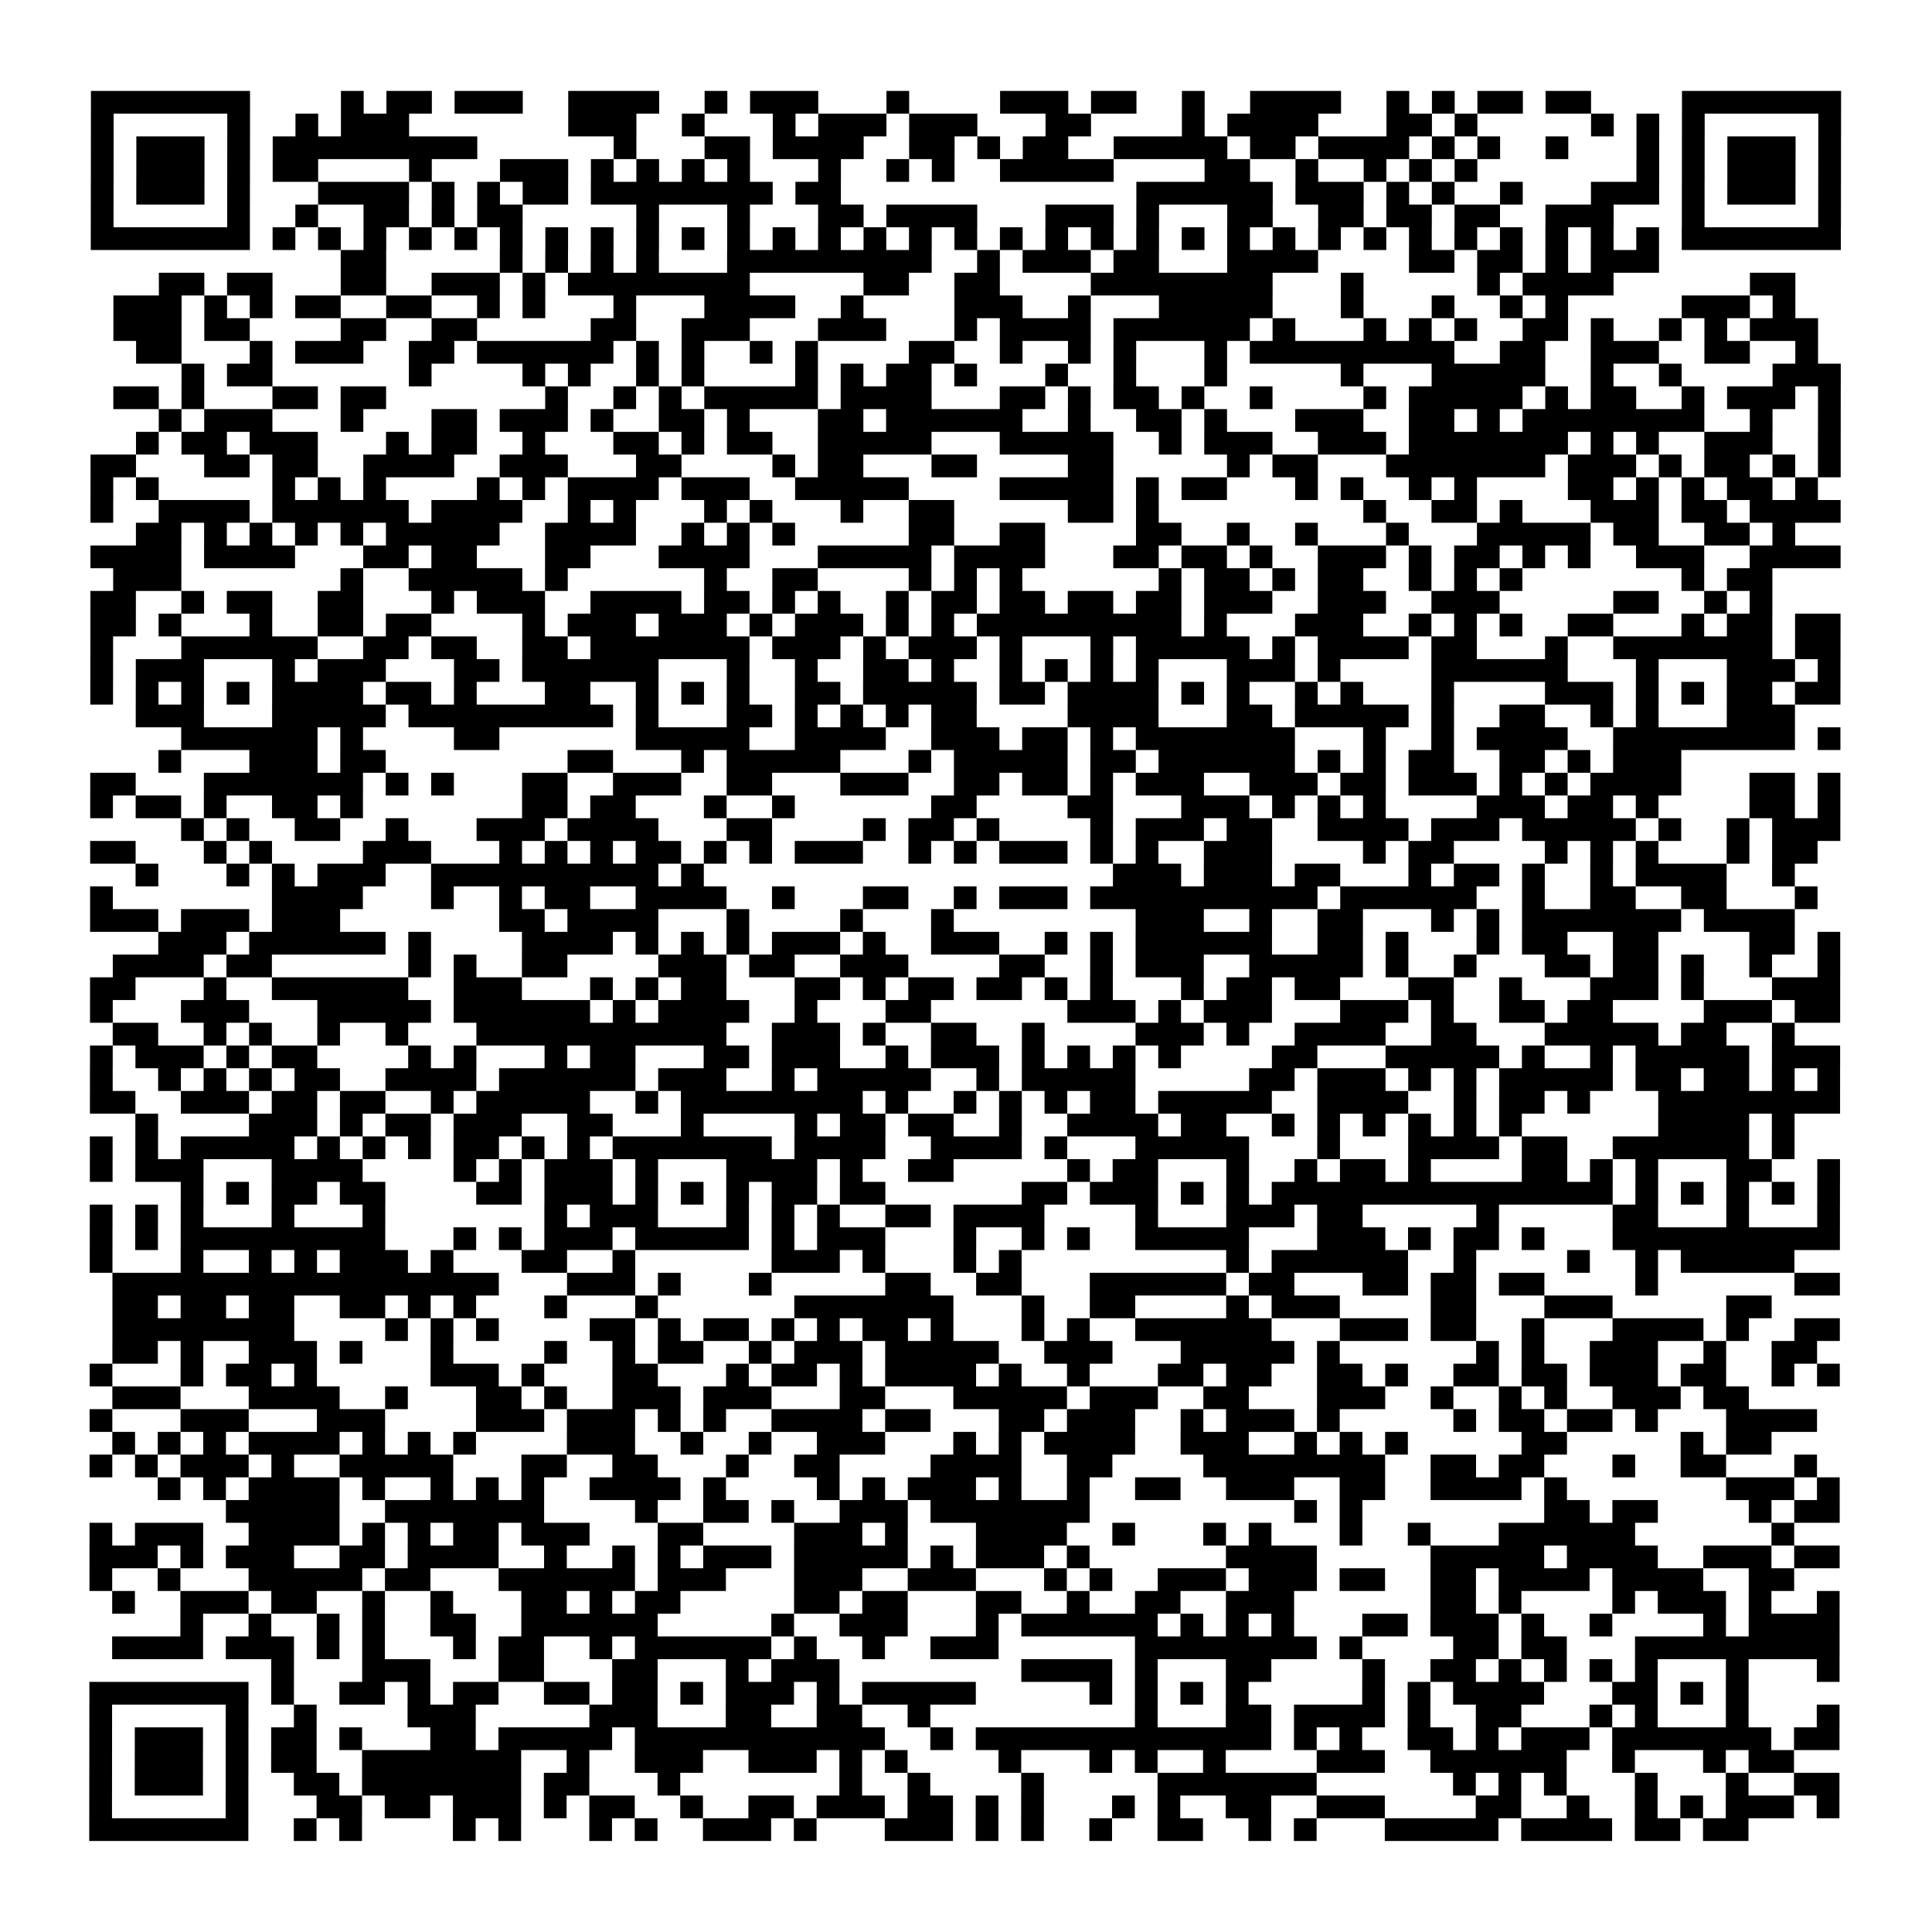<?xml version="1.0" encoding="UTF-8"?>
<svg xmlns="http://www.w3.org/2000/svg" height="170" width="170" class="pyqrcode"><path transform="scale(2)" stroke="#000" class="pyqrline" d="M4 4.5h7m4 0h1m1 0h2m1 0h3m2 0h4m2 0h1m1 0h3m3 0h1m4 0h3m1 0h2m2 0h1m2 0h4m2 0h1m1 0h1m1 0h2m1 0h2m4 0h7m-77 1h1m5 0h1m2 0h1m1 0h3m7 0h3m2 0h1m3 0h1m1 0h3m1 0h3m3 0h2m4 0h1m1 0h4m3 0h2m1 0h1m5 0h1m1 0h1m1 0h1m5 0h1m-77 1h1m1 0h3m1 0h1m1 0h9m6 0h1m3 0h2m1 0h4m2 0h2m1 0h1m1 0h2m2 0h5m1 0h2m1 0h4m1 0h1m1 0h1m2 0h1m3 0h1m1 0h1m1 0h3m1 0h1m-77 1h1m1 0h3m1 0h1m1 0h2m4 0h1m3 0h3m1 0h1m1 0h1m1 0h1m1 0h1m3 0h1m2 0h1m1 0h1m2 0h5m4 0h2m2 0h1m2 0h1m1 0h1m1 0h1m7 0h1m1 0h1m1 0h3m1 0h1m-77 1h1m1 0h3m1 0h1m3 0h4m1 0h1m1 0h1m1 0h2m1 0h8m1 0h2m13 0h6m1 0h3m1 0h1m1 0h1m2 0h1m3 0h3m1 0h1m1 0h3m1 0h1m-77 1h1m5 0h1m2 0h1m2 0h2m1 0h1m1 0h2m5 0h1m3 0h1m3 0h2m1 0h4m3 0h3m1 0h1m3 0h2m2 0h2m1 0h2m1 0h2m2 0h3m3 0h1m5 0h1m-77 1h7m1 0h1m1 0h1m1 0h1m1 0h1m1 0h1m1 0h1m1 0h1m1 0h1m1 0h1m1 0h1m1 0h1m1 0h1m1 0h1m1 0h1m1 0h1m1 0h1m1 0h1m1 0h1m1 0h1m1 0h1m1 0h1m1 0h1m1 0h1m1 0h1m1 0h1m1 0h1m1 0h1m1 0h1m1 0h1m1 0h1m1 0h1m1 0h7m-66 1h2m5 0h1m1 0h1m1 0h1m1 0h1m3 0h9m2 0h1m1 0h3m1 0h2m3 0h4m4 0h2m1 0h2m1 0h1m1 0h3m-66 1h2m1 0h2m3 0h2m2 0h3m1 0h1m1 0h8m5 0h2m2 0h2m4 0h8m3 0h1m5 0h1m1 0h4m6 0h2m-74 1h3m1 0h1m1 0h1m1 0h2m2 0h2m2 0h1m1 0h1m3 0h1m3 0h4m2 0h1m4 0h3m2 0h1m3 0h5m3 0h1m3 0h1m2 0h1m1 0h1m5 0h3m1 0h1m-74 1h3m1 0h2m4 0h2m2 0h2m5 0h2m2 0h3m3 0h3m3 0h1m1 0h4m1 0h6m1 0h1m3 0h1m1 0h1m1 0h1m2 0h2m1 0h1m2 0h1m1 0h1m1 0h3m-74 1h2m3 0h1m1 0h3m2 0h2m1 0h6m1 0h1m1 0h1m2 0h1m1 0h1m4 0h2m2 0h1m2 0h1m1 0h1m3 0h1m1 0h9m2 0h2m2 0h3m2 0h2m2 0h1m-72 1h1m1 0h2m6 0h1m4 0h1m1 0h1m2 0h1m1 0h1m4 0h1m1 0h1m1 0h2m1 0h1m3 0h1m2 0h1m3 0h1m5 0h1m3 0h5m2 0h1m2 0h1m4 0h3m-76 1h2m1 0h1m3 0h2m1 0h2m7 0h1m2 0h1m1 0h1m1 0h5m1 0h4m3 0h2m1 0h1m1 0h2m1 0h1m2 0h1m4 0h1m1 0h5m1 0h1m1 0h2m2 0h1m1 0h3m1 0h1m-74 1h1m1 0h3m3 0h1m3 0h2m1 0h3m1 0h1m2 0h2m1 0h1m3 0h2m1 0h6m2 0h1m2 0h2m1 0h1m3 0h3m2 0h2m1 0h1m1 0h8m2 0h1m2 0h1m-75 1h1m1 0h2m1 0h3m3 0h1m1 0h2m2 0h1m3 0h2m1 0h1m1 0h2m2 0h5m3 0h5m2 0h1m1 0h3m2 0h3m1 0h7m1 0h1m1 0h1m2 0h3m2 0h1m-77 1h2m3 0h2m1 0h2m2 0h4m2 0h3m3 0h2m4 0h1m1 0h2m3 0h2m4 0h2m5 0h1m1 0h2m3 0h7m1 0h3m1 0h1m1 0h2m1 0h1m1 0h1m-77 1h1m1 0h1m5 0h1m1 0h1m1 0h1m4 0h1m1 0h1m1 0h4m1 0h3m2 0h5m4 0h5m1 0h1m1 0h2m3 0h1m1 0h1m2 0h1m1 0h1m4 0h2m1 0h1m1 0h1m1 0h2m1 0h1m-76 1h1m2 0h4m1 0h6m1 0h4m2 0h1m1 0h1m3 0h1m1 0h1m3 0h1m2 0h2m5 0h2m1 0h1m9 0h1m2 0h2m1 0h1m3 0h3m1 0h2m1 0h4m-75 1h2m1 0h1m1 0h1m1 0h1m1 0h1m1 0h5m2 0h4m2 0h1m1 0h1m1 0h1m5 0h2m2 0h2m4 0h2m2 0h1m2 0h1m3 0h1m3 0h5m1 0h2m2 0h2m1 0h1m-75 1h4m1 0h4m3 0h2m1 0h2m3 0h2m3 0h4m3 0h5m1 0h4m3 0h2m1 0h2m1 0h1m2 0h3m1 0h1m1 0h2m1 0h1m1 0h1m2 0h3m2 0h4m-76 1h3m7 0h1m2 0h5m1 0h1m6 0h1m2 0h2m4 0h1m1 0h1m1 0h1m6 0h1m1 0h2m1 0h1m1 0h2m2 0h1m1 0h1m1 0h1m7 0h1m1 0h2m-74 1h2m2 0h1m1 0h2m2 0h2m3 0h1m1 0h3m2 0h4m1 0h2m1 0h1m1 0h1m2 0h1m1 0h2m1 0h2m1 0h2m1 0h2m1 0h3m2 0h3m2 0h3m5 0h2m2 0h1m1 0h1m-74 1h2m1 0h1m3 0h1m2 0h2m1 0h2m4 0h1m1 0h3m1 0h3m1 0h1m1 0h3m1 0h1m1 0h1m1 0h9m1 0h1m3 0h3m2 0h1m1 0h1m1 0h1m2 0h2m3 0h1m1 0h2m1 0h2m-77 1h1m3 0h6m2 0h2m1 0h2m2 0h2m1 0h7m1 0h3m1 0h1m1 0h3m1 0h1m3 0h1m1 0h5m1 0h1m1 0h4m1 0h2m3 0h1m2 0h7m1 0h2m-77 1h1m1 0h3m3 0h1m1 0h3m3 0h2m1 0h6m3 0h1m2 0h1m2 0h2m1 0h1m2 0h1m1 0h1m1 0h1m1 0h1m3 0h3m1 0h1m4 0h6m3 0h1m3 0h3m1 0h1m-77 1h1m1 0h1m1 0h1m1 0h1m1 0h4m1 0h2m1 0h1m3 0h2m2 0h1m1 0h1m1 0h1m2 0h2m1 0h5m1 0h2m1 0h4m1 0h1m1 0h1m2 0h1m1 0h1m3 0h1m4 0h3m1 0h1m1 0h1m1 0h2m1 0h2m-75 1h3m3 0h5m1 0h9m1 0h1m3 0h2m1 0h1m1 0h1m1 0h1m1 0h2m4 0h4m3 0h2m1 0h5m1 0h1m2 0h2m2 0h1m1 0h1m3 0h3m-71 1h6m1 0h1m4 0h2m6 0h5m2 0h4m2 0h3m1 0h2m1 0h1m1 0h7m3 0h1m2 0h1m1 0h4m2 0h8m1 0h1m-74 1h1m3 0h3m1 0h2m8 0h2m3 0h1m1 0h5m3 0h1m1 0h5m1 0h2m1 0h6m1 0h1m1 0h1m1 0h2m2 0h2m1 0h1m1 0h3m-70 1h2m3 0h7m1 0h1m1 0h1m3 0h2m2 0h3m2 0h2m3 0h3m2 0h2m1 0h2m1 0h1m1 0h3m2 0h3m1 0h2m1 0h3m1 0h1m1 0h1m1 0h4m3 0h2m1 0h1m-77 1h1m1 0h2m1 0h1m2 0h2m1 0h1m7 0h2m1 0h2m3 0h1m2 0h1m6 0h2m4 0h2m3 0h3m1 0h1m1 0h1m1 0h1m4 0h3m1 0h2m1 0h1m4 0h2m1 0h1m-73 1h1m1 0h1m2 0h2m2 0h1m3 0h3m1 0h4m3 0h2m4 0h1m1 0h2m1 0h1m4 0h1m1 0h3m1 0h2m2 0h4m1 0h3m1 0h5m1 0h1m2 0h1m1 0h3m-77 1h2m3 0h1m1 0h1m4 0h3m3 0h1m1 0h1m1 0h1m1 0h2m1 0h1m1 0h1m1 0h3m2 0h1m1 0h1m1 0h3m1 0h1m1 0h1m2 0h3m4 0h1m1 0h2m4 0h1m1 0h1m1 0h1m3 0h1m1 0h2m-74 1h1m3 0h1m1 0h1m1 0h3m2 0h10m1 0h1m18 0h3m1 0h3m1 0h2m3 0h1m1 0h2m1 0h1m2 0h1m1 0h4m2 0h1m-75 1h1m7 0h4m3 0h1m2 0h1m1 0h2m2 0h4m2 0h1m3 0h2m2 0h1m1 0h3m1 0h10m1 0h6m2 0h1m2 0h2m2 0h2m3 0h1m-76 1h3m1 0h3m1 0h3m7 0h2m1 0h4m3 0h1m4 0h1m3 0h1m8 0h3m2 0h1m2 0h2m3 0h1m1 0h1m1 0h7m1 0h4m-72 1h3m1 0h6m1 0h1m4 0h4m1 0h1m1 0h1m1 0h1m1 0h3m1 0h1m2 0h3m2 0h1m1 0h1m1 0h6m2 0h2m1 0h1m3 0h1m1 0h2m2 0h2m4 0h2m1 0h1m-76 1h4m1 0h2m6 0h1m1 0h1m2 0h2m4 0h3m1 0h2m2 0h3m4 0h2m2 0h1m1 0h3m2 0h5m1 0h1m2 0h1m3 0h2m1 0h2m1 0h1m2 0h1m2 0h1m-77 1h2m3 0h1m2 0h6m2 0h3m3 0h1m1 0h1m1 0h2m3 0h2m1 0h1m1 0h2m1 0h2m1 0h1m1 0h1m3 0h1m1 0h2m1 0h2m3 0h2m2 0h1m3 0h3m1 0h1m3 0h3m-77 1h1m3 0h3m3 0h5m1 0h6m1 0h1m1 0h4m2 0h1m3 0h2m6 0h3m1 0h1m1 0h3m3 0h3m1 0h1m2 0h2m1 0h2m4 0h3m1 0h2m-76 1h2m2 0h1m1 0h1m2 0h1m2 0h1m3 0h11m2 0h3m1 0h1m2 0h2m2 0h1m4 0h3m1 0h1m2 0h4m2 0h2m3 0h5m1 0h2m2 0h1m-75 1h1m1 0h3m1 0h1m1 0h2m4 0h1m1 0h1m3 0h1m1 0h2m3 0h2m1 0h3m2 0h1m1 0h3m1 0h1m1 0h1m1 0h1m1 0h1m4 0h2m3 0h5m1 0h1m2 0h1m1 0h5m1 0h3m-77 1h1m2 0h1m1 0h1m1 0h1m1 0h2m2 0h4m1 0h6m1 0h3m2 0h1m1 0h5m2 0h1m1 0h5m5 0h2m1 0h3m1 0h1m1 0h1m1 0h5m1 0h2m1 0h2m1 0h1m1 0h1m-77 1h2m2 0h3m1 0h2m1 0h2m2 0h1m1 0h5m2 0h1m1 0h8m1 0h1m2 0h1m1 0h1m1 0h1m1 0h2m1 0h5m2 0h4m2 0h1m1 0h2m1 0h1m3 0h8m-75 1h1m4 0h3m1 0h1m1 0h2m1 0h3m2 0h2m3 0h1m4 0h1m1 0h2m1 0h2m2 0h1m2 0h4m1 0h2m2 0h1m1 0h1m1 0h1m1 0h1m1 0h1m1 0h1m6 0h4m1 0h1m-75 1h1m1 0h1m1 0h5m1 0h1m1 0h1m1 0h1m1 0h2m1 0h1m1 0h1m1 0h7m1 0h4m2 0h4m1 0h1m3 0h5m3 0h1m3 0h4m1 0h2m2 0h6m1 0h1m-75 1h1m1 0h3m3 0h4m4 0h1m1 0h1m1 0h3m1 0h1m3 0h4m1 0h1m2 0h2m5 0h1m1 0h2m3 0h1m2 0h1m1 0h2m1 0h1m4 0h2m1 0h1m1 0h1m3 0h2m2 0h1m-73 1h1m1 0h1m1 0h2m1 0h2m4 0h2m1 0h3m1 0h1m1 0h1m1 0h1m1 0h2m1 0h2m6 0h2m1 0h3m1 0h1m1 0h1m1 0h15m1 0h1m1 0h1m1 0h1m1 0h1m1 0h1m-77 1h1m1 0h1m1 0h1m3 0h1m3 0h1m7 0h1m1 0h3m3 0h1m1 0h1m1 0h1m2 0h2m1 0h4m4 0h1m3 0h3m1 0h2m5 0h1m5 0h2m3 0h1m3 0h1m-77 1h1m1 0h1m1 0h9m3 0h1m1 0h1m1 0h3m1 0h5m1 0h1m1 0h3m3 0h1m2 0h1m1 0h1m2 0h5m3 0h3m1 0h1m1 0h2m1 0h1m3 0h10m-77 1h1m3 0h1m2 0h1m1 0h1m1 0h3m1 0h1m3 0h2m2 0h1m6 0h3m1 0h1m3 0h1m1 0h1m9 0h1m1 0h6m2 0h1m4 0h1m2 0h1m1 0h5m-74 1h17m3 0h3m1 0h1m3 0h1m5 0h2m2 0h2m3 0h6m1 0h2m3 0h2m1 0h2m1 0h2m4 0h1m6 0h2m-76 1h2m1 0h2m1 0h2m2 0h2m1 0h1m1 0h1m3 0h1m3 0h1m6 0h7m3 0h1m2 0h2m4 0h1m1 0h3m4 0h2m3 0h3m5 0h2m-73 1h8m4 0h1m1 0h1m1 0h1m4 0h2m1 0h1m1 0h2m1 0h1m1 0h1m1 0h2m1 0h1m3 0h1m1 0h1m2 0h6m3 0h3m1 0h2m2 0h1m3 0h4m1 0h1m2 0h2m-76 1h2m1 0h1m2 0h3m1 0h1m3 0h1m4 0h1m2 0h1m1 0h2m2 0h1m1 0h3m1 0h5m2 0h3m3 0h5m1 0h1m6 0h1m1 0h1m2 0h3m2 0h1m2 0h2m-76 1h1m3 0h1m1 0h2m1 0h1m5 0h3m1 0h1m3 0h2m3 0h1m1 0h2m1 0h1m1 0h4m1 0h1m2 0h1m3 0h2m1 0h2m2 0h2m1 0h1m2 0h2m1 0h2m1 0h3m1 0h2m2 0h1m1 0h1m-76 1h3m3 0h4m2 0h1m3 0h2m1 0h1m2 0h3m1 0h3m3 0h2m3 0h5m1 0h3m2 0h2m3 0h3m2 0h1m2 0h1m1 0h1m2 0h3m1 0h2m-73 1h1m3 0h3m3 0h3m4 0h3m1 0h3m1 0h1m1 0h1m2 0h4m1 0h2m3 0h2m1 0h3m2 0h1m1 0h3m1 0h1m5 0h1m1 0h2m1 0h2m1 0h1m3 0h4m-75 1h1m1 0h1m1 0h1m1 0h4m1 0h1m1 0h1m1 0h1m4 0h3m2 0h1m2 0h1m2 0h3m3 0h1m1 0h1m1 0h4m2 0h3m2 0h1m1 0h1m1 0h1m5 0h2m5 0h1m1 0h2m-74 1h1m1 0h1m1 0h3m1 0h1m2 0h5m3 0h2m2 0h2m3 0h1m2 0h2m4 0h4m2 0h2m4 0h8m2 0h2m1 0h2m3 0h1m2 0h2m3 0h1m-73 1h1m1 0h1m1 0h4m1 0h1m2 0h1m1 0h1m1 0h1m2 0h4m1 0h1m4 0h1m1 0h1m1 0h3m1 0h1m2 0h1m2 0h2m2 0h3m2 0h2m2 0h4m1 0h1m7 0h3m1 0h1m-71 1h5m2 0h7m4 0h1m2 0h2m1 0h1m2 0h3m1 0h7m9 0h1m1 0h1m8 0h2m1 0h2m4 0h1m1 0h2m-77 1h1m1 0h3m2 0h4m1 0h1m1 0h1m1 0h2m1 0h3m3 0h2m4 0h3m1 0h1m3 0h4m2 0h1m3 0h1m1 0h1m3 0h1m2 0h1m3 0h6m6 0h1m-75 1h3m1 0h1m1 0h3m2 0h2m1 0h4m2 0h1m2 0h1m1 0h1m1 0h3m1 0h5m1 0h1m1 0h3m1 0h1m6 0h4m5 0h5m1 0h4m2 0h3m1 0h2m-77 1h1m2 0h1m3 0h5m1 0h2m3 0h6m1 0h3m3 0h3m2 0h3m3 0h1m1 0h1m2 0h3m1 0h3m1 0h2m2 0h2m1 0h4m1 0h4m2 0h2m-74 1h1m2 0h3m1 0h2m2 0h1m2 0h1m3 0h2m1 0h1m1 0h2m5 0h2m1 0h2m3 0h2m2 0h1m2 0h2m2 0h3m6 0h2m1 0h1m4 0h1m1 0h3m1 0h1m2 0h1m-73 1h1m2 0h1m2 0h1m1 0h1m2 0h2m2 0h6m5 0h1m2 0h3m3 0h1m1 0h6m1 0h1m1 0h1m1 0h1m3 0h2m1 0h3m1 0h1m2 0h1m4 0h1m1 0h4m-76 1h4m1 0h3m1 0h1m1 0h1m3 0h1m1 0h2m2 0h1m1 0h6m1 0h1m2 0h1m2 0h3m6 0h8m1 0h1m4 0h2m1 0h2m3 0h9m-69 1h1m3 0h3m3 0h2m3 0h2m3 0h1m1 0h3m8 0h4m1 0h1m3 0h2m4 0h1m2 0h2m1 0h1m1 0h1m1 0h1m1 0h1m3 0h1m3 0h1m-77 1h7m1 0h1m2 0h2m1 0h1m1 0h2m2 0h2m1 0h2m1 0h1m1 0h3m1 0h1m1 0h5m5 0h1m1 0h1m1 0h1m1 0h1m5 0h1m1 0h1m1 0h4m3 0h2m1 0h1m1 0h1m-73 1h1m5 0h1m2 0h1m4 0h3m5 0h3m3 0h2m2 0h2m2 0h1m9 0h1m3 0h2m1 0h4m1 0h1m2 0h2m3 0h1m1 0h1m3 0h1m3 0h1m-77 1h1m1 0h3m1 0h1m1 0h2m1 0h1m3 0h2m1 0h5m1 0h11m2 0h1m1 0h13m1 0h1m1 0h1m2 0h2m1 0h1m1 0h3m1 0h7m1 0h2m-77 1h1m1 0h3m1 0h1m1 0h2m2 0h7m2 0h1m2 0h3m2 0h3m1 0h1m1 0h1m4 0h1m3 0h1m1 0h1m2 0h1m4 0h3m2 0h6m2 0h1m3 0h1m1 0h2m-75 1h1m1 0h3m1 0h1m2 0h2m1 0h7m1 0h2m3 0h1m7 0h1m2 0h1m4 0h1m5 0h7m6 0h1m1 0h1m1 0h1m3 0h1m3 0h1m2 0h2m-77 1h1m5 0h1m3 0h2m1 0h2m1 0h3m1 0h1m1 0h2m2 0h1m2 0h2m1 0h3m1 0h2m1 0h1m1 0h1m3 0h1m1 0h1m2 0h2m2 0h3m4 0h2m2 0h1m2 0h1m1 0h1m1 0h3m1 0h1m-77 1h7m2 0h1m1 0h1m4 0h1m1 0h1m3 0h1m1 0h1m2 0h3m1 0h1m3 0h3m1 0h1m1 0h1m2 0h1m2 0h2m2 0h1m1 0h1m3 0h5m1 0h4m1 0h2m1 0h2"/></svg>
